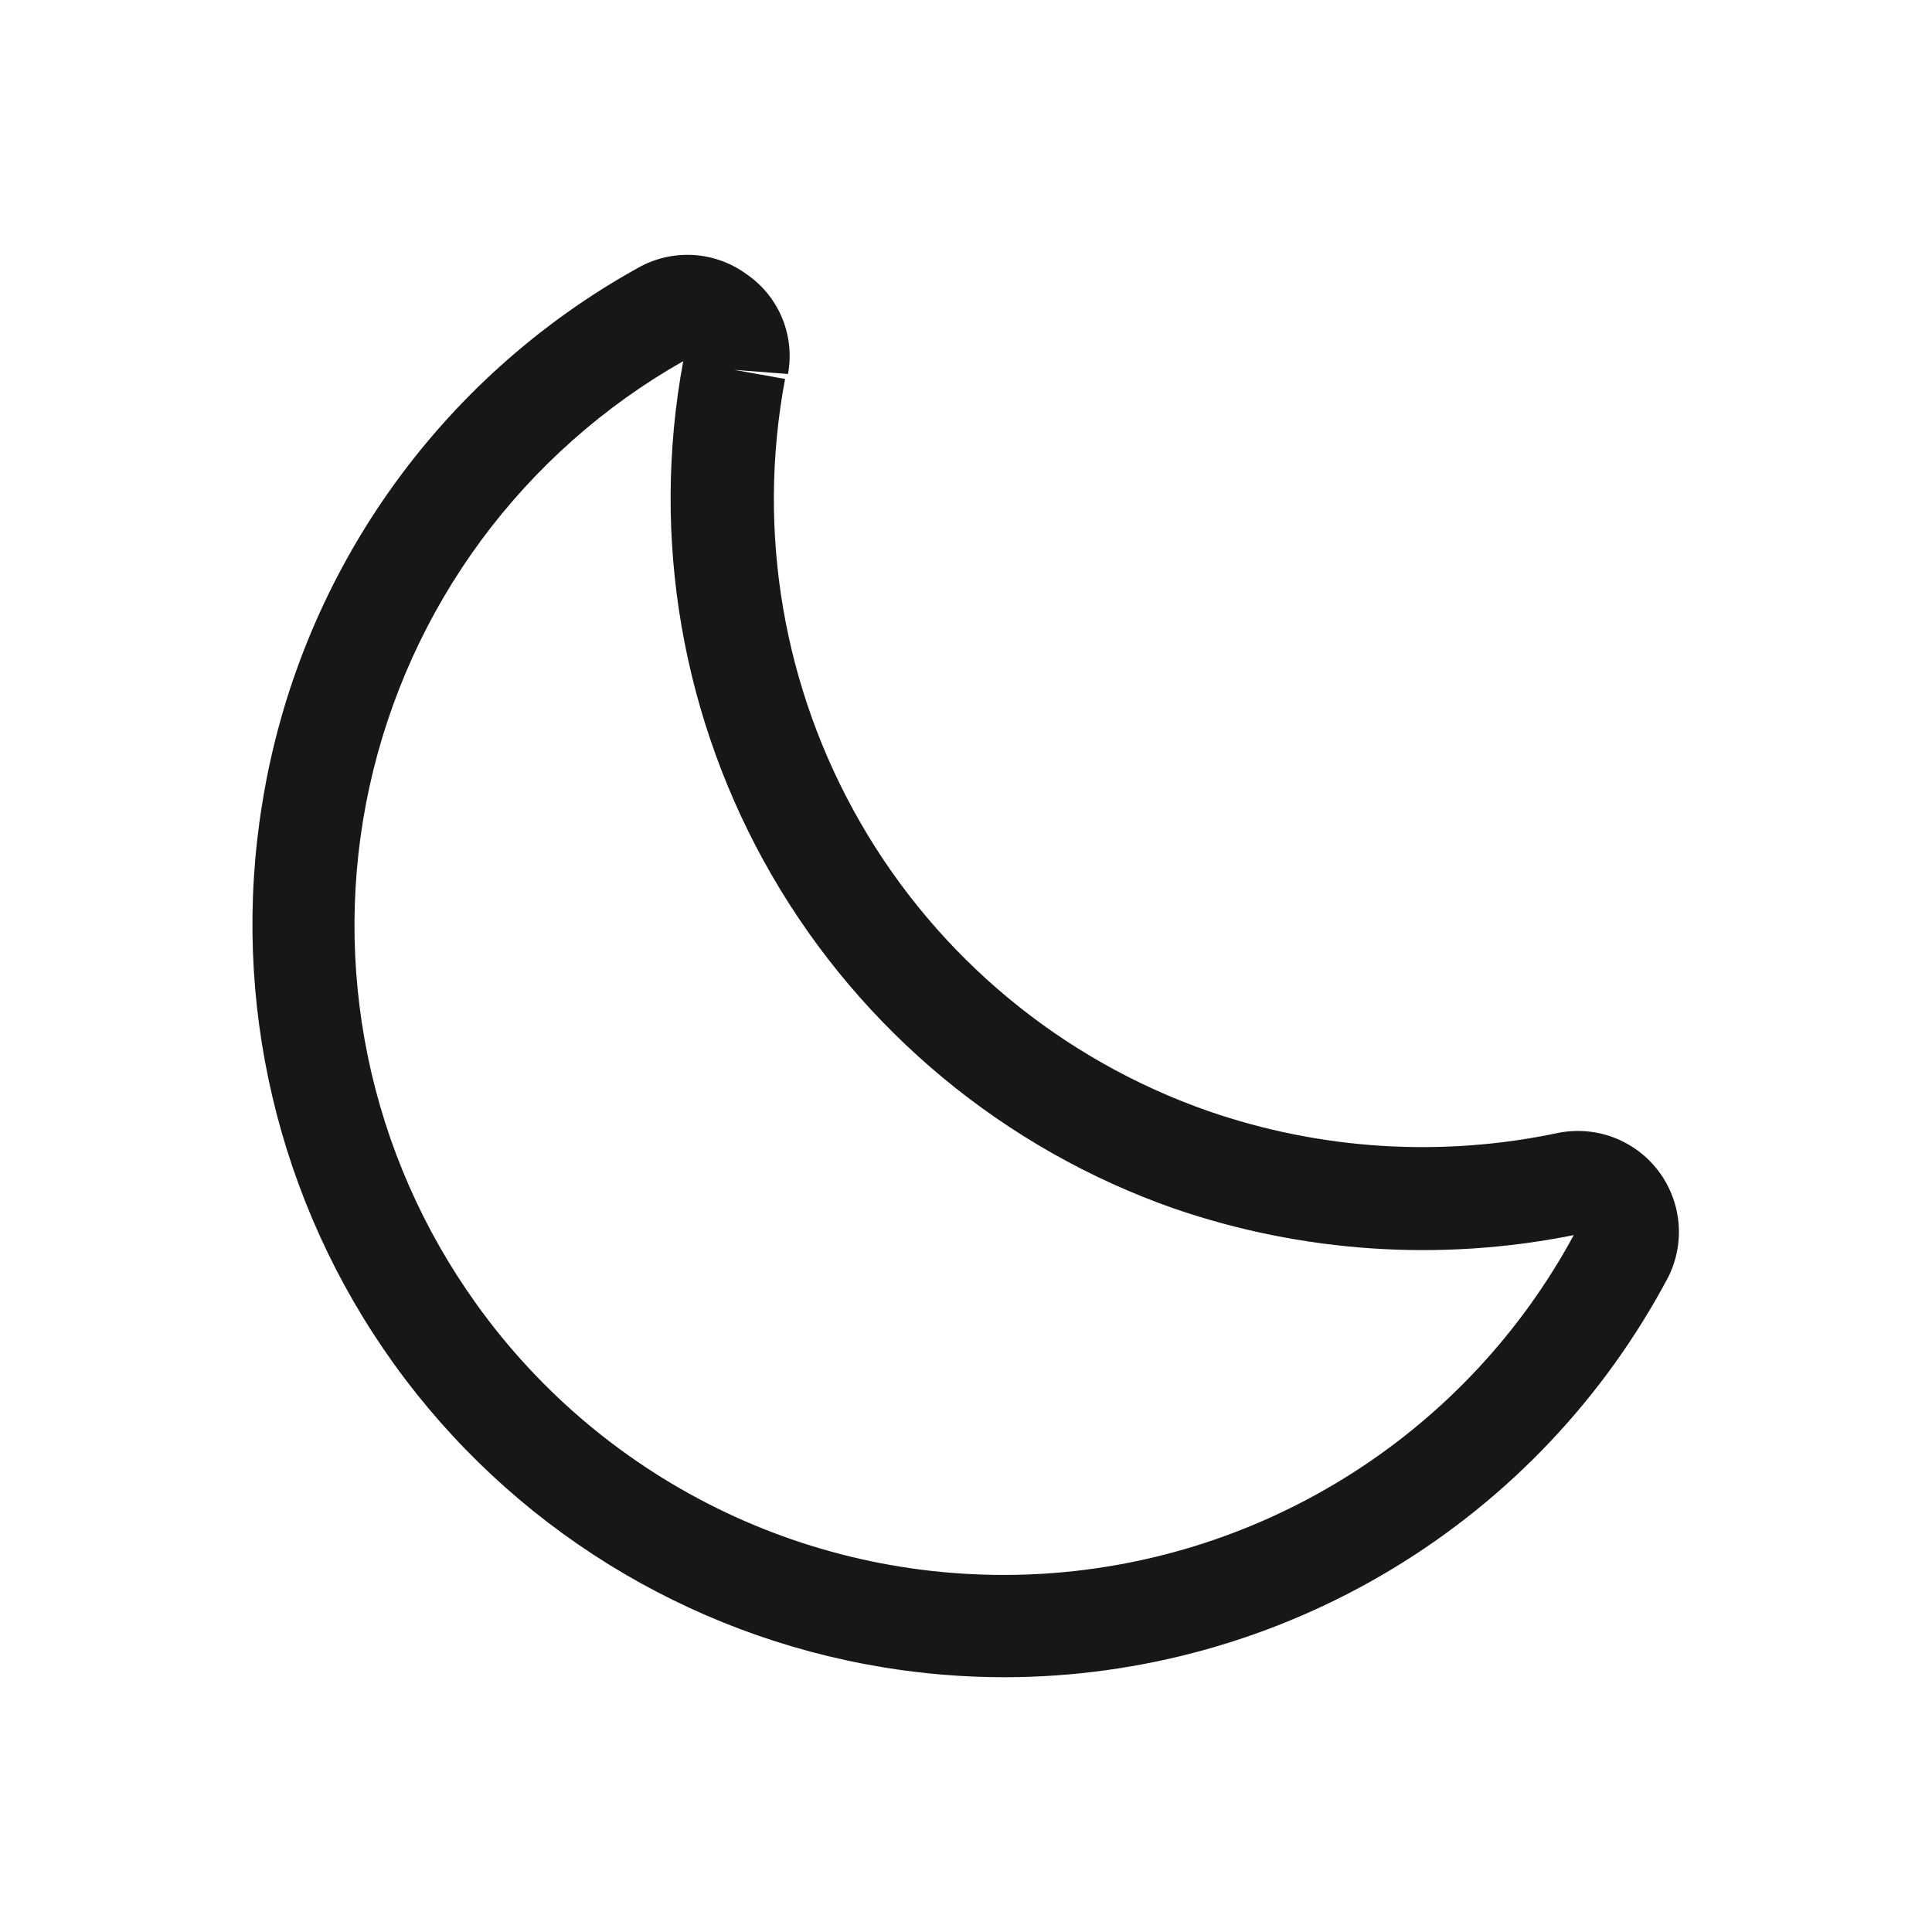<svg width="28" height="28" viewBox="0 0 28 28" fill="none" xmlns="http://www.w3.org/2000/svg">
<g clip-path="url(#clip0_73_251)">
<path d="M14.564 24.308C13.973 24.308 13.383 24.26 12.8 24.164C9.948 23.696 7.398 22.115 5.71 19.768C4.023 17.422 3.336 14.501 3.8 11.648C4.06 10.024 4.686 8.48 5.631 7.134C6.576 5.788 7.815 4.674 9.254 3.878C9.497 3.742 9.773 3.679 10.051 3.696C10.329 3.713 10.596 3.81 10.82 3.974C11.049 4.131 11.228 4.351 11.335 4.608C11.441 4.865 11.471 5.147 11.42 5.42L10.64 5.36L11.378 5.492C10.962 7.701 11.351 9.985 12.475 11.932C13.599 13.878 15.383 15.357 17.504 16.1C19.137 16.667 20.895 16.777 22.586 16.418C22.854 16.366 23.131 16.389 23.386 16.485C23.641 16.582 23.864 16.747 24.03 16.964C24.196 17.18 24.298 17.439 24.325 17.71C24.352 17.982 24.302 18.255 24.182 18.5C23.257 20.25 21.873 21.715 20.178 22.738C18.484 23.761 16.543 24.304 14.564 24.308ZM9.902 5.234C8.754 5.885 7.757 6.77 6.973 7.831C6.19 8.893 5.639 10.108 5.356 11.396C5.073 12.685 5.065 14.018 5.331 15.311C5.597 16.603 6.133 17.824 6.902 18.896C7.829 20.192 9.071 21.231 10.511 21.916C11.95 22.6 13.54 22.906 15.131 22.807C16.722 22.707 18.261 22.205 19.604 21.346C20.947 20.488 22.05 19.302 22.808 17.9C20.878 18.288 18.88 18.155 17.018 17.516C14.562 16.655 12.494 14.943 11.189 12.691C9.884 10.438 9.427 7.794 9.902 5.234Z" fill="#151718"/>
</g>
<defs>
<clipPath id="clip0_73_251">
<rect width="21" height="21" fill="white" transform="translate(3.5 3.5)"/>
</clipPath>
</defs>
</svg>
